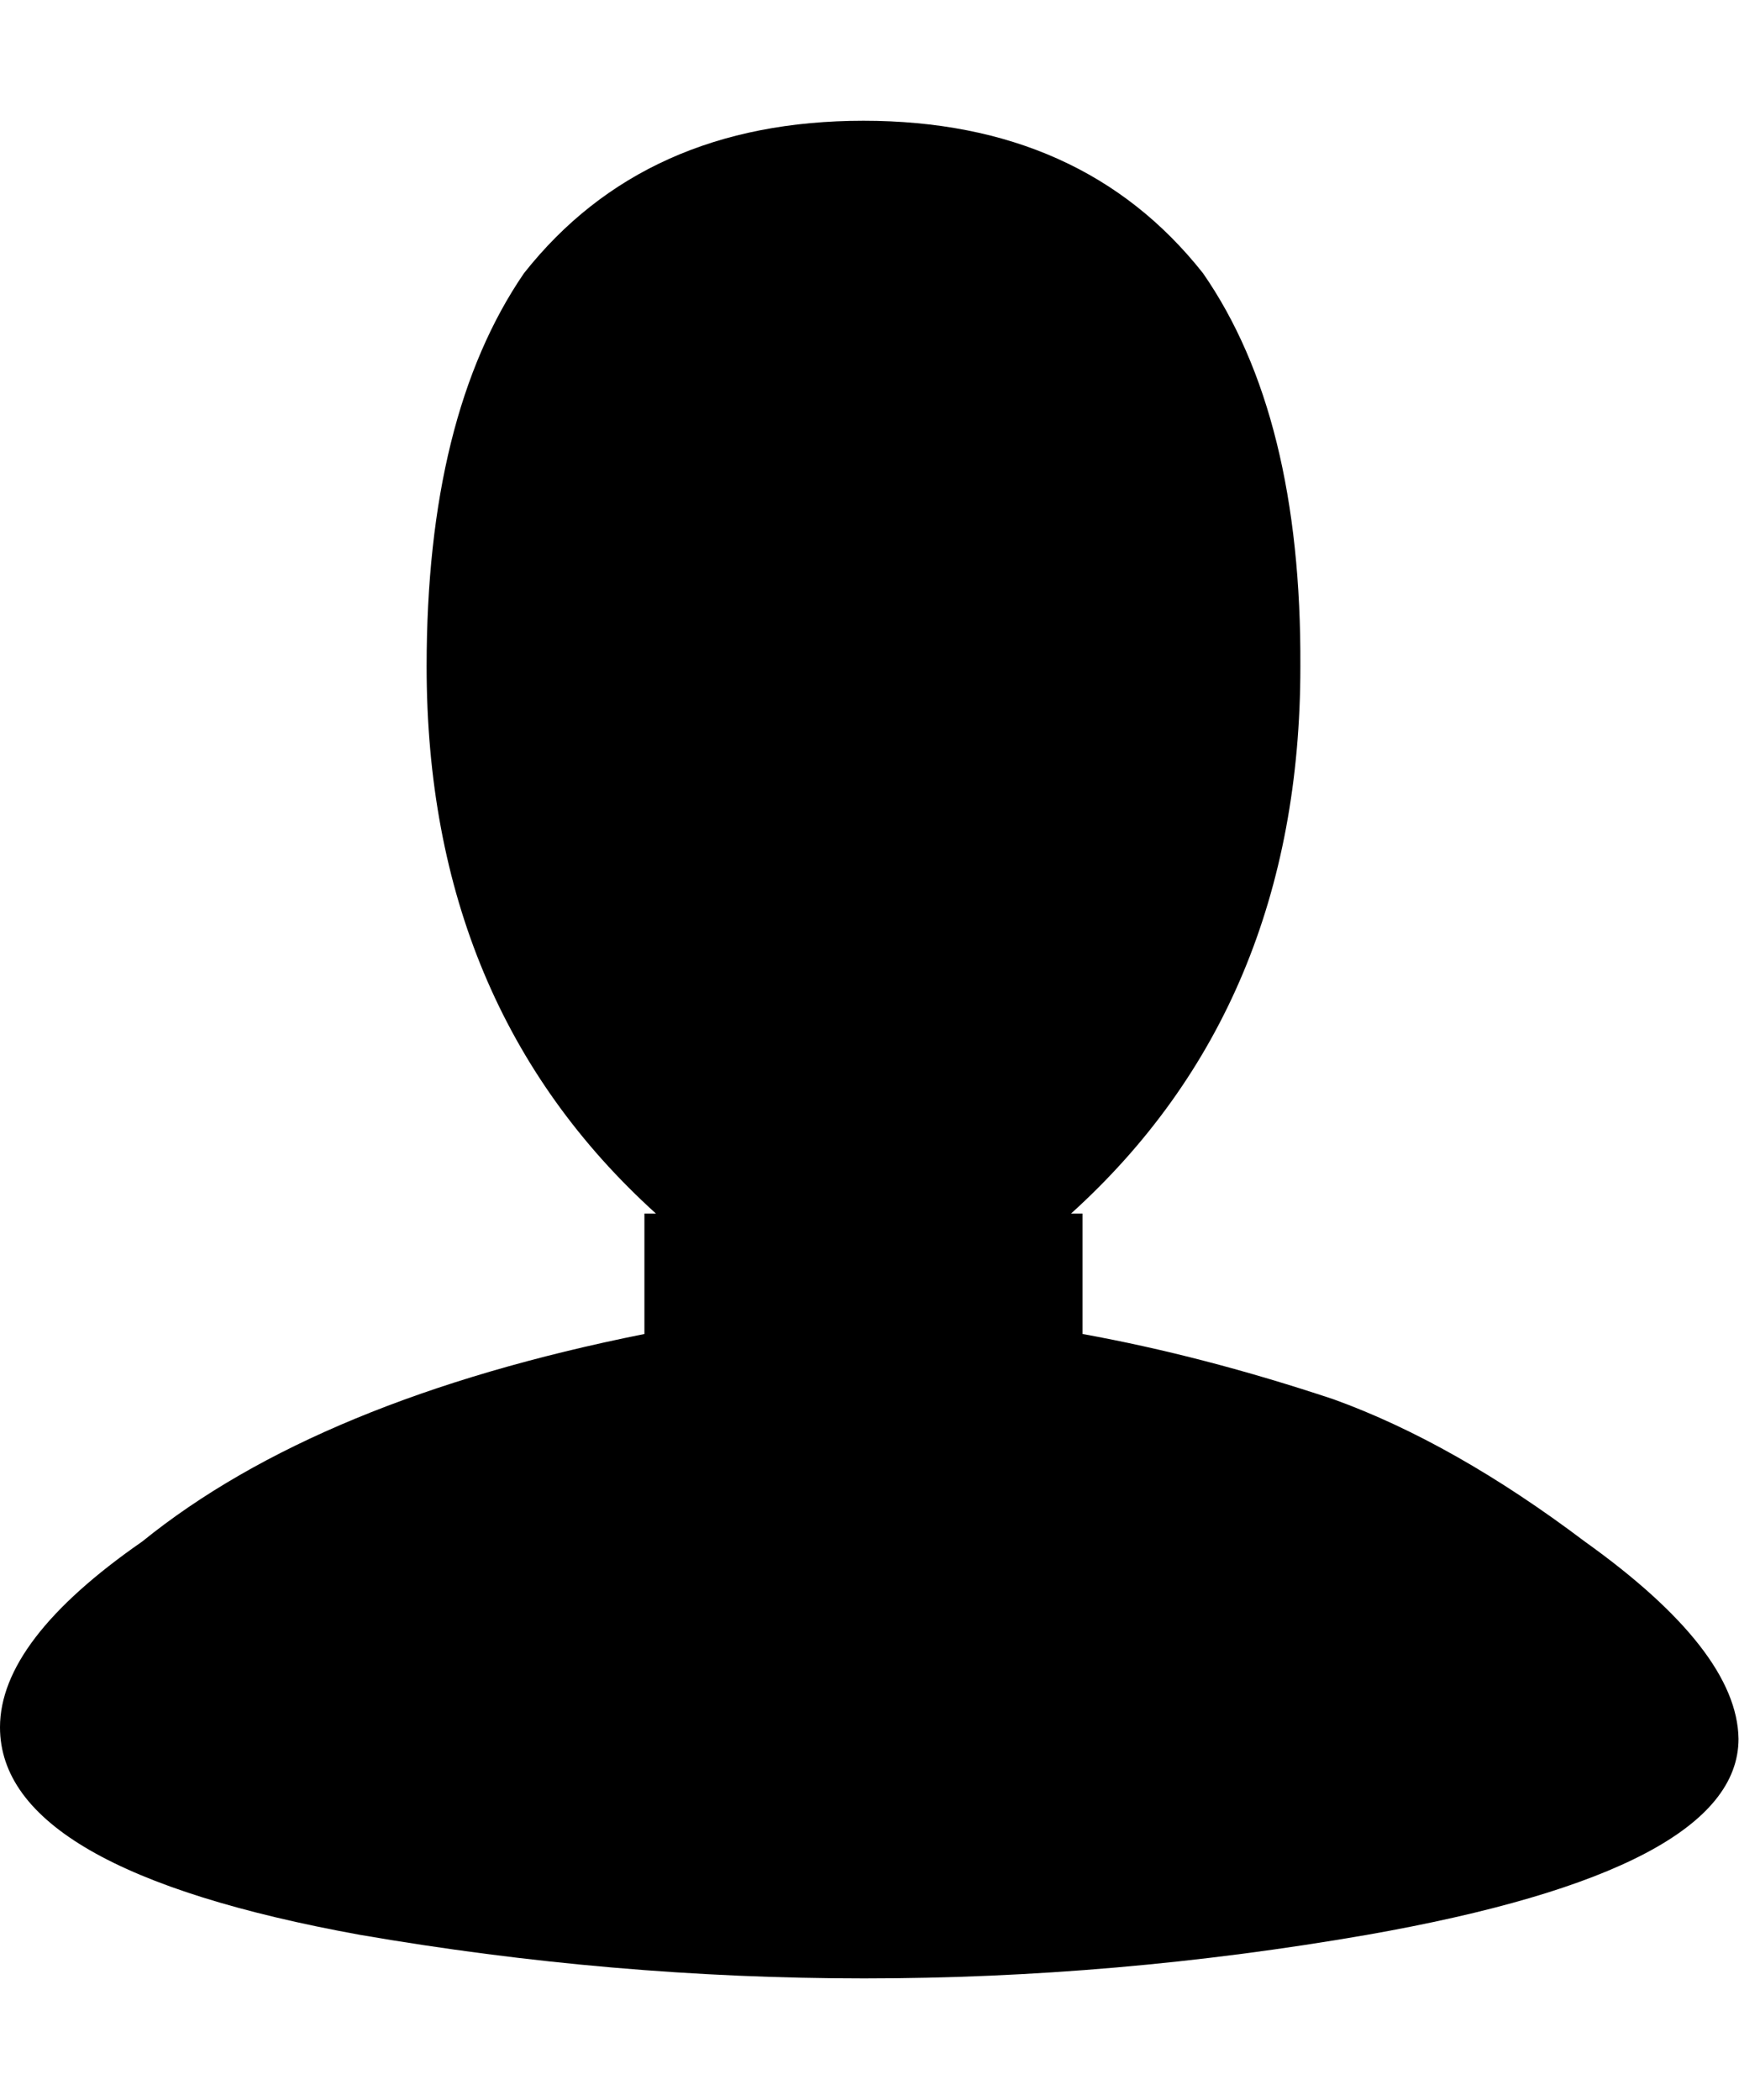 <svg height="1000" width="828" xmlns="http://www.w3.org/2000/svg"><path d="M0 822.44q0 -41.48 67.71 -88.45 83.57 -67.71 239.12 -98.82l0 -57.34l5.49 0q-109.19 -98.82 -109.19 -260.47 0 -119.56 46.36 -187.27 57.34 -72.59 161.65 -72.59t161.65 72.59q46.97 67.71 46.36 187.27 0 161.65 -109.19 260.47l5.49 0l0 57.34q57.34 10.37 119.56 31.11 57.34 20.74 119.56 67.71 72.59 51.85 73.2 93.94 0 62.22 -176.9 93.33 -119.56 20.74 -239.425 20.74t-240.035 -20.74q-171.41 -31.11 -171.41 -98.82z"/></svg>